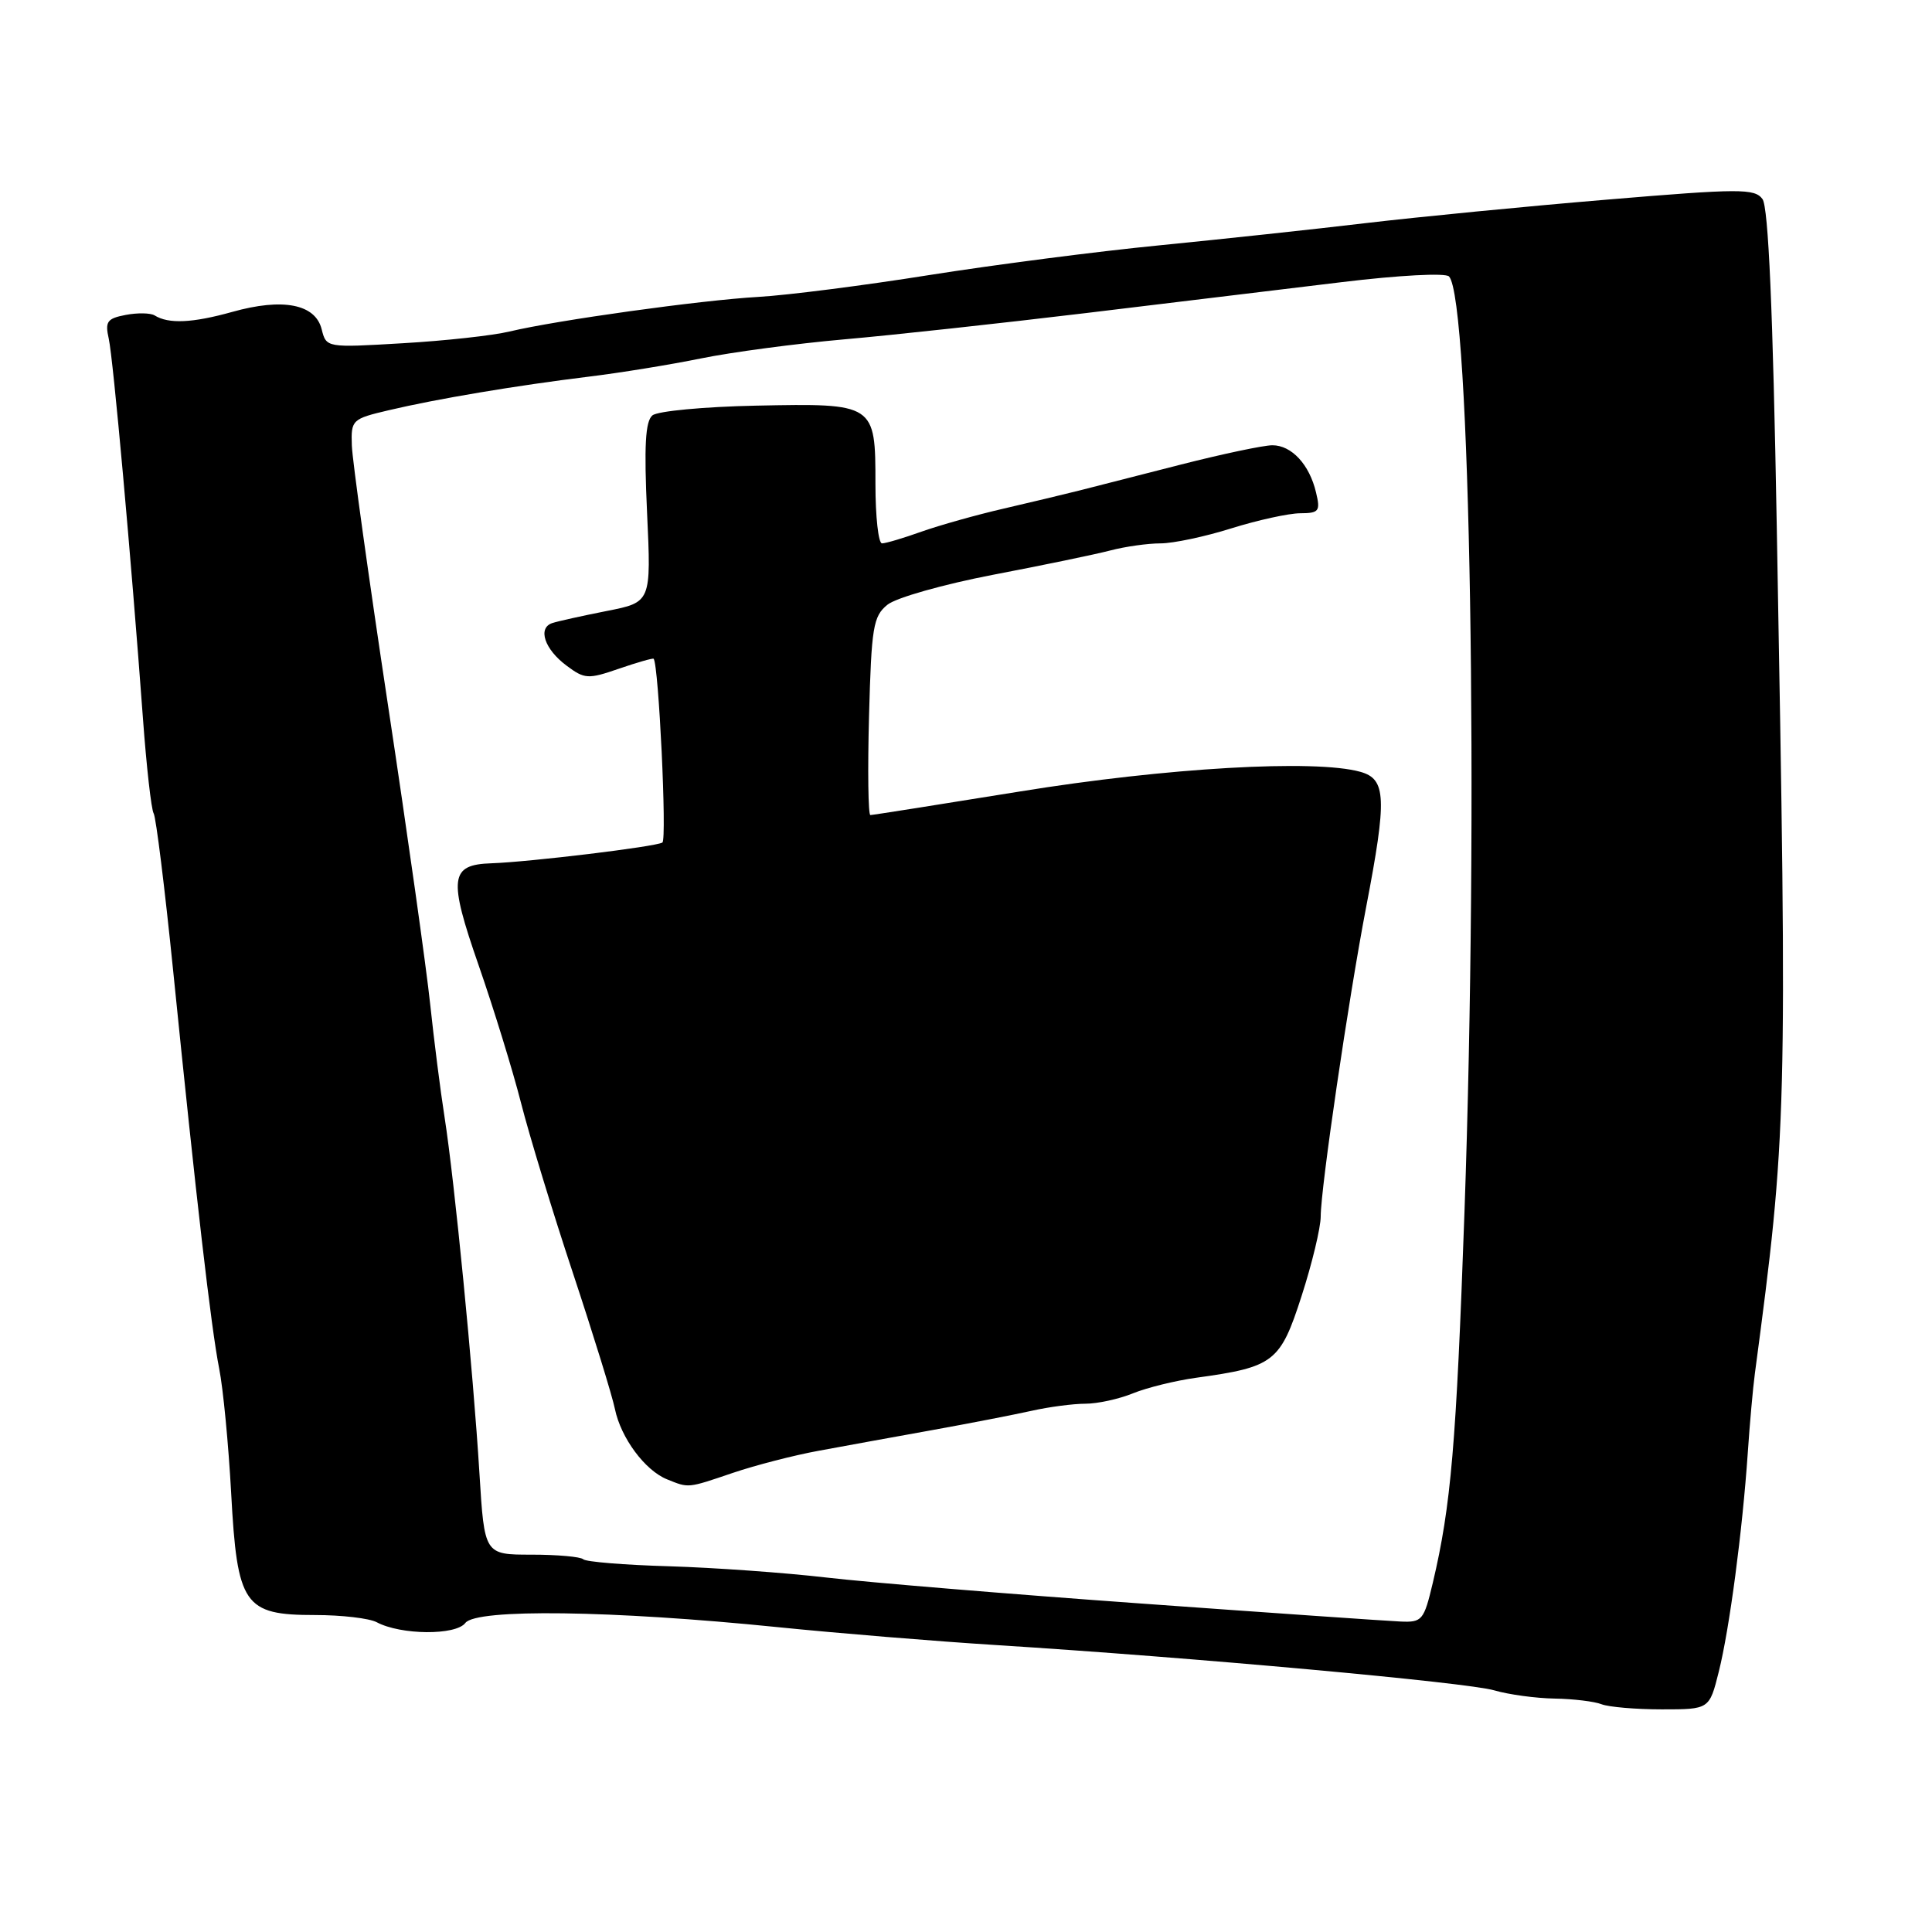 <?xml version="1.0" encoding="UTF-8" standalone="no"?>
<!DOCTYPE svg PUBLIC "-//W3C//DTD SVG 1.1//EN" "http://www.w3.org/Graphics/SVG/1.1/DTD/svg11.dtd" >
<svg xmlns="http://www.w3.org/2000/svg" xmlns:xlink="http://www.w3.org/1999/xlink" version="1.1" viewBox="0 0 256 256">
 <g >
 <path fill="currentColor"
d=" M 227.75 221.50 C 229.17 215.83 230.88 202.87 231.59 192.50 C 231.85 188.65 232.27 183.93 232.53 182.00 C 236.79 149.97 236.84 148.03 235.43 69.72 C 234.92 41.06 234.32 27.46 233.54 26.38 C 232.50 24.97 230.58 24.97 212.95 26.45 C 202.25 27.34 187.88 28.75 181.00 29.56 C 174.12 30.38 161.80 31.70 153.61 32.51 C 145.43 33.31 131.70 35.09 123.11 36.45 C 114.53 37.82 104.35 39.12 100.50 39.34 C 92.80 39.78 73.79 42.43 67.50 43.93 C 65.30 44.46 58.94 45.16 53.37 45.48 C 43.24 46.08 43.24 46.08 42.62 43.62 C 41.78 40.28 37.46 39.45 30.77 41.33 C 25.50 42.80 22.34 42.95 20.48 41.79 C 19.93 41.46 18.21 41.43 16.65 41.73 C 14.19 42.20 13.90 42.61 14.41 44.88 C 15.00 47.53 17.37 73.81 18.94 95.18 C 19.41 101.61 20.05 107.27 20.36 107.78 C 20.67 108.28 21.83 117.65 22.94 128.59 C 25.99 158.78 27.98 175.98 29.04 181.33 C 29.57 183.98 30.28 191.41 30.63 197.83 C 31.43 212.71 32.32 214.00 41.74 214.00 C 45.26 214.00 48.93 214.43 49.91 214.95 C 53.11 216.66 60.39 216.72 61.66 215.05 C 63.11 213.14 81.10 213.38 103.00 215.60 C 110.97 216.41 124.03 217.48 132.00 217.98 C 158.02 219.62 194.42 222.93 197.99 223.98 C 199.91 224.54 203.51 225.03 205.99 225.07 C 208.47 225.11 211.27 225.45 212.21 225.82 C 213.16 226.19 216.76 226.50 220.21 226.50 C 226.50 226.50 226.50 226.50 227.75 221.50 Z  M 151.00 212.46 C 133.68 211.22 115.00 209.67 109.49 209.03 C 103.99 208.39 94.63 207.72 88.69 207.54 C 82.75 207.37 77.62 206.95 77.28 206.61 C 76.94 206.28 73.86 206.00 70.43 206.00 C 64.19 206.00 64.19 206.00 63.53 195.25 C 62.70 181.68 60.23 156.50 58.91 148.05 C 58.35 144.50 57.50 137.75 57.00 133.05 C 56.51 128.35 54.00 110.55 51.42 93.50 C 48.84 76.45 46.68 60.93 46.62 59.02 C 46.50 55.64 46.65 55.50 51.50 54.36 C 57.88 52.85 68.44 51.08 78.00 49.91 C 82.12 49.41 88.83 48.32 92.90 47.49 C 96.97 46.66 105.48 45.53 111.82 44.97 C 118.15 44.42 132.60 42.84 143.92 41.48 C 155.24 40.11 170.50 38.26 177.83 37.38 C 185.34 36.47 191.53 36.14 192.00 36.63 C 194.82 39.57 195.94 106.98 194.05 160.63 C 192.96 191.42 192.27 199.52 189.85 209.75 C 188.67 214.72 188.44 214.99 185.55 214.86 C 183.87 214.79 168.32 213.71 151.00 212.46 Z  M 97.09 195.17 C 100.07 194.16 105.20 192.83 108.50 192.23 C 111.80 191.62 118.55 190.39 123.50 189.50 C 128.45 188.61 134.39 187.45 136.69 186.94 C 139.00 186.42 142.21 186.00 143.82 186.00 C 145.43 186.00 148.27 185.38 150.13 184.62 C 151.98 183.87 155.75 182.94 158.50 182.56 C 168.81 181.14 169.64 180.50 172.46 171.75 C 173.86 167.42 175.00 162.67 175.00 161.19 C 175.01 157.39 178.67 132.45 181.02 120.20 C 183.80 105.72 183.69 103.23 180.25 102.27 C 174.26 100.59 154.52 101.73 135.18 104.87 C 124.55 106.59 115.62 108.00 115.33 108.00 C 115.04 108.00 114.96 102.11 115.15 94.91 C 115.47 83.08 115.70 81.66 117.59 80.13 C 118.74 79.20 125.00 77.43 131.59 76.16 C 138.14 74.91 145.13 73.46 147.12 72.94 C 149.10 72.42 152.10 72.00 153.78 72.00 C 155.45 72.00 159.67 71.11 163.16 70.01 C 166.65 68.92 170.75 68.02 172.27 68.01 C 174.78 68.00 174.98 67.74 174.38 65.25 C 173.51 61.55 171.14 59.00 168.60 59.00 C 167.44 59.00 162.00 60.15 156.50 61.55 C 151.00 62.96 144.93 64.51 143.00 65.00 C 141.07 65.49 136.57 66.56 133.00 67.39 C 129.43 68.21 124.53 69.59 122.12 70.44 C 119.72 71.30 117.36 72.00 116.87 72.00 C 116.39 72.00 116.00 68.46 116.00 64.12 C 116.00 53.47 115.95 53.43 100.19 53.75 C 93.32 53.89 87.14 54.47 86.45 55.04 C 85.51 55.82 85.33 59.09 85.74 67.94 C 86.29 79.80 86.29 79.80 80.39 80.96 C 77.15 81.60 73.90 82.32 73.18 82.56 C 71.21 83.21 72.15 86.03 75.07 88.20 C 77.46 89.99 77.92 90.02 82.03 88.60 C 84.44 87.77 86.51 87.18 86.61 87.29 C 87.28 88.04 88.39 111.26 87.77 111.64 C 86.87 112.20 70.14 114.22 65.11 114.39 C 59.61 114.57 59.39 116.32 63.42 127.90 C 65.40 133.60 67.93 141.80 69.03 146.11 C 70.13 150.43 73.23 160.60 75.93 168.73 C 78.62 176.85 81.12 184.94 81.48 186.70 C 82.27 190.53 85.46 194.84 88.39 196.02 C 91.29 197.19 91.05 197.22 97.09 195.17 Z "/>
</g>
</svg>